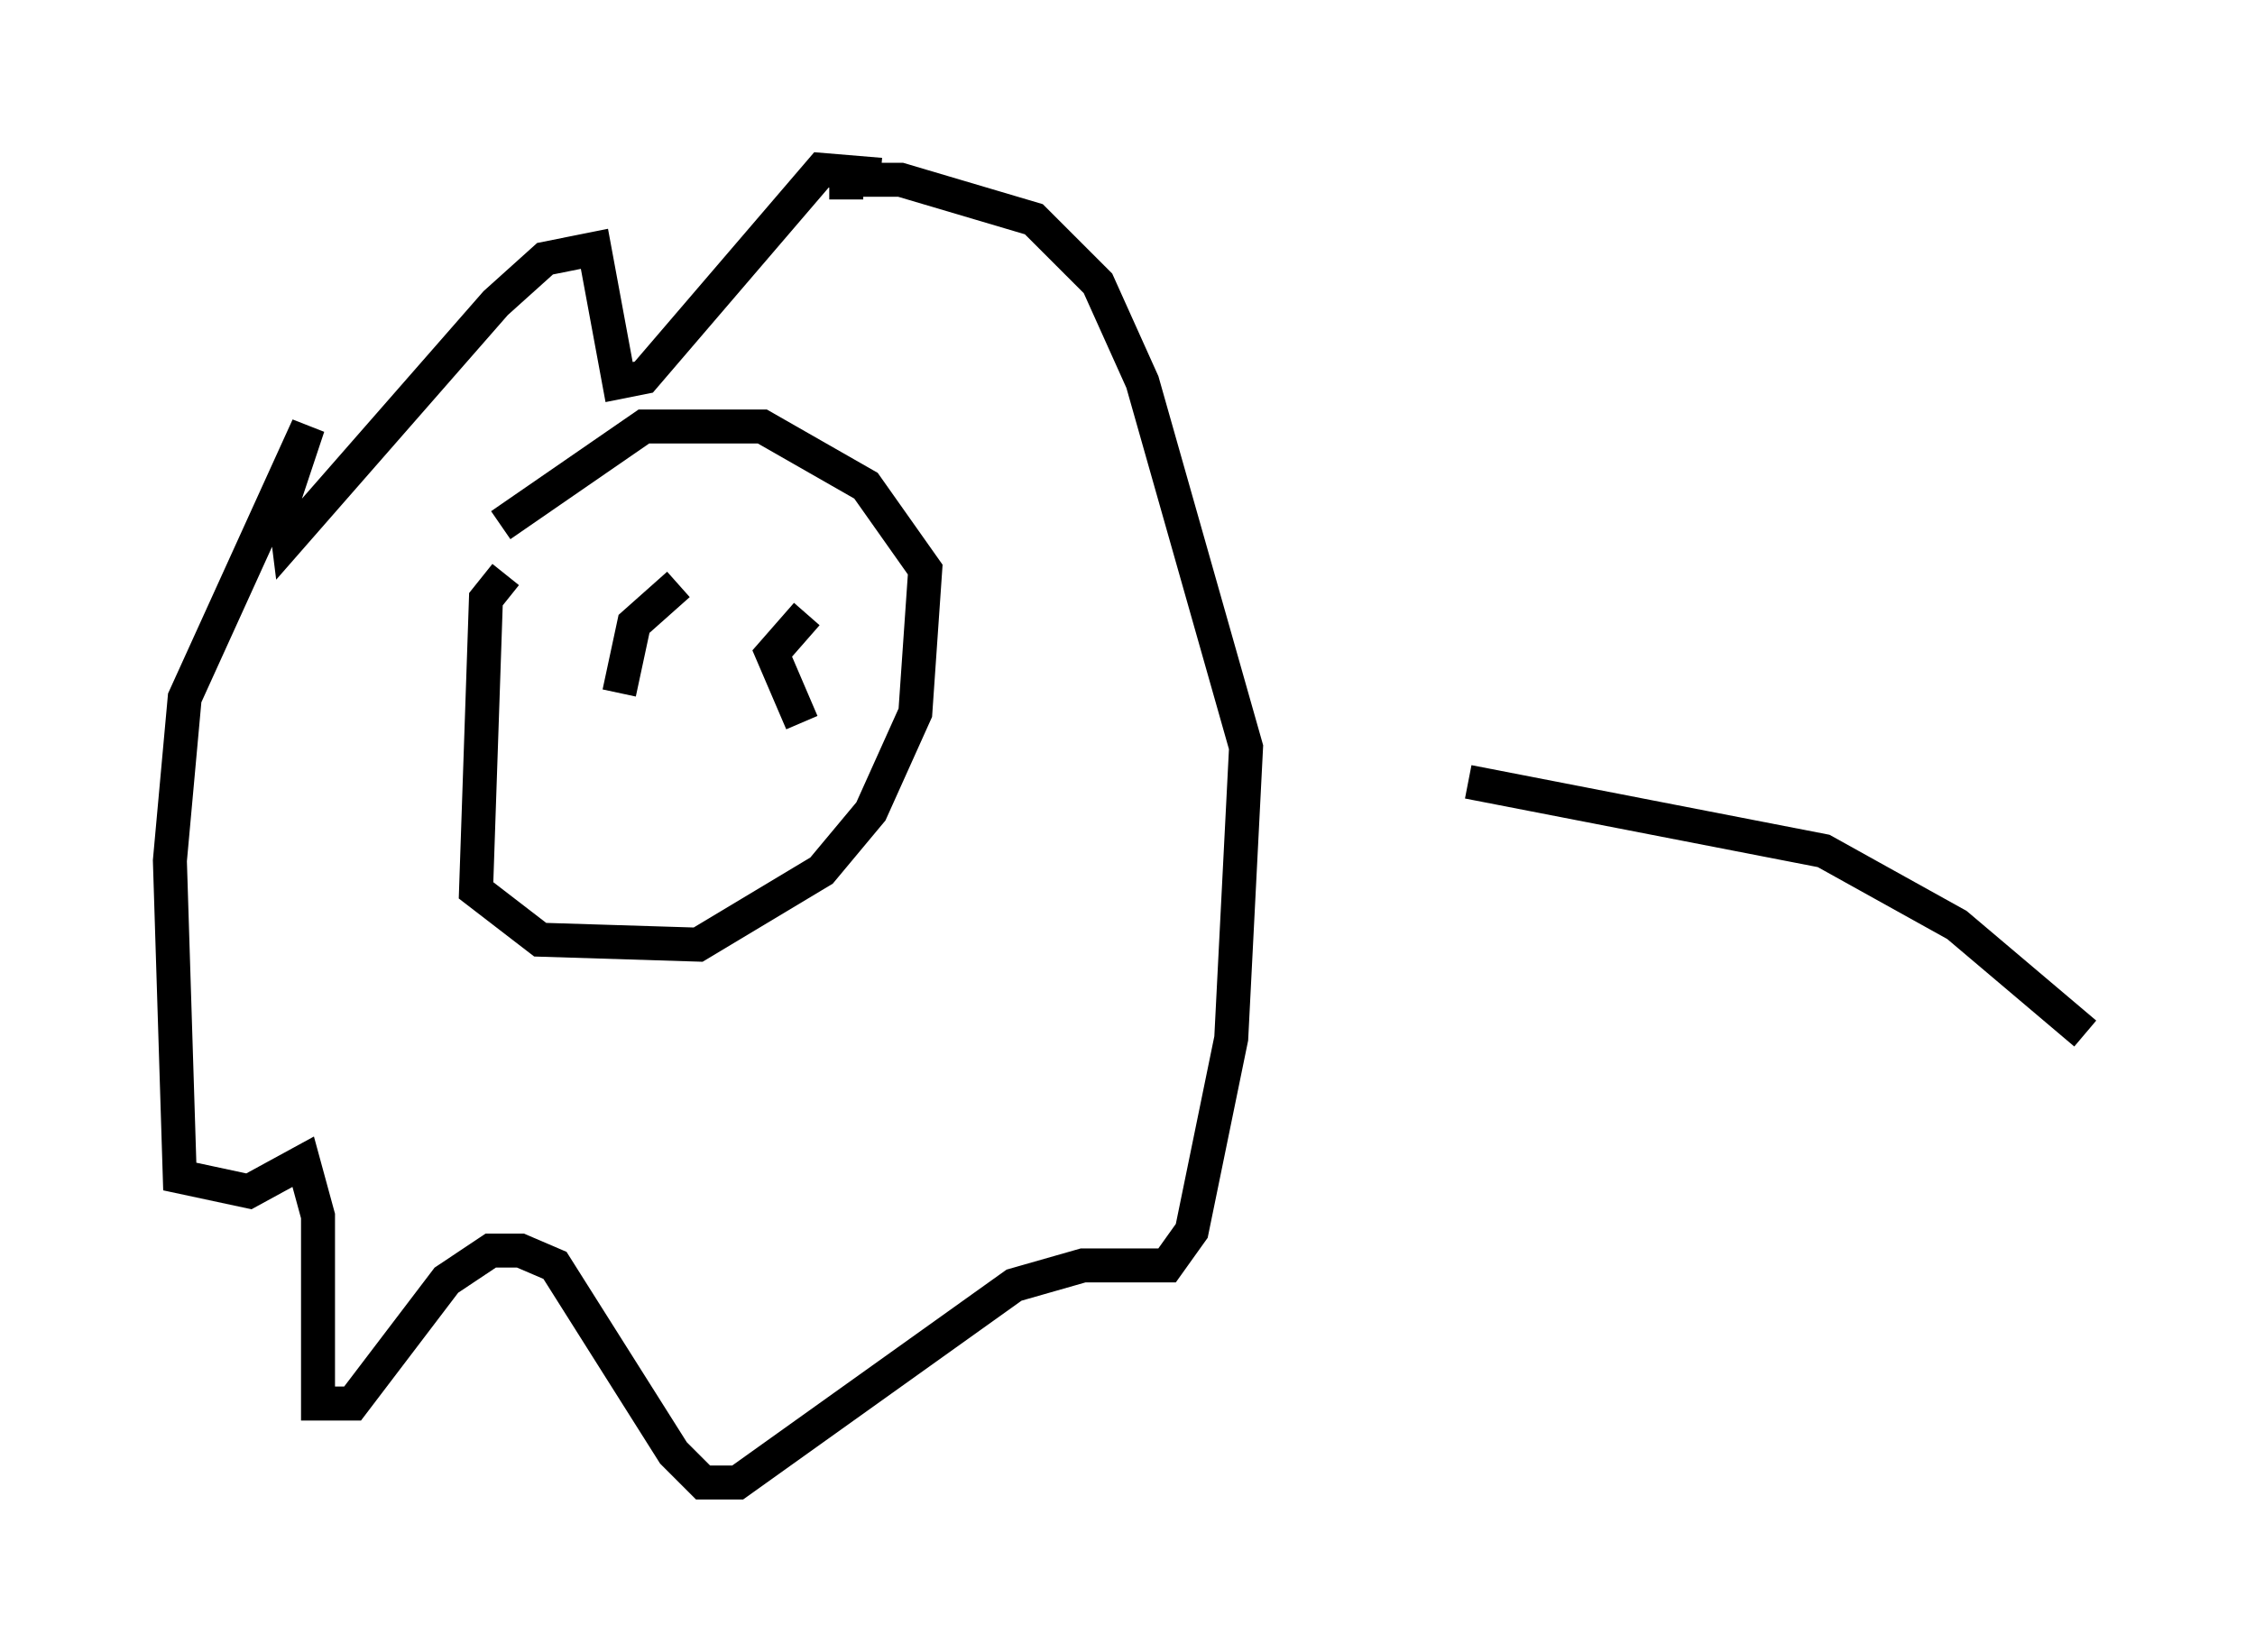 <?xml version="1.0" encoding="utf-8" ?>
<svg baseProfile="full" height="48.637" version="1.1" width="66.357" xmlns="http://www.w3.org/2000/svg" xmlns:ev="http://www.w3.org/2001/xml-events" xmlns:xlink="http://www.w3.org/1999/xlink"><defs /><rect fill="white" height="48.637" width="66.357" x="0" y="0" /><path d="M28.821, 7.179 m-2.905, -2.034 l-1.743, -0.145 -5.229, 6.101 l-0.726, 0.145 -0.726, -3.922 l-1.453, 0.291 -1.453, 1.307 l-6.101, 6.972 -0.145, -1.162 l0.726, -2.179 -3.631, 7.989 l-0.436, 4.793 0.291, 9.296 l2.034, 0.436 1.598, -0.872 l0.436, 1.598 0.0, 5.52 l1.017, 0.0 2.76, -3.631 l1.307, -0.872 0.872, 0.0 l1.017, 0.436 3.486, 5.52 l0.872, 0.872 1.017, 0.0 l8.134, -5.81 2.034, -0.581 l2.469, 0.0 0.726, -1.017 l1.162, -5.665 0.436, -8.57 l-3.05, -10.749 -1.307, -2.905 l-1.888, -1.888 -3.922, -1.162 l-1.598, 0.0 0.0, 0.581 m-10.022, 11.039 l-0.581, 0.726 -0.291, 8.57 l1.888, 1.453 4.648, 0.145 l3.631, -2.179 1.453, -1.743 l1.307, -2.905 0.291, -4.212 l-1.743, -2.469 -3.05, -1.743 l-3.486, 0.0 -4.212, 2.905 m5.229, 1.743 l-1.307, 1.162 -0.436, 2.034 m5.52, -2.324 l-1.017, 1.162 0.872, 2.034 m19.609, 1.743 l10.458, 2.034 3.922, 2.179 l3.777, 3.196 " fill="none" stroke="black" stroke-width="1" /></svg>